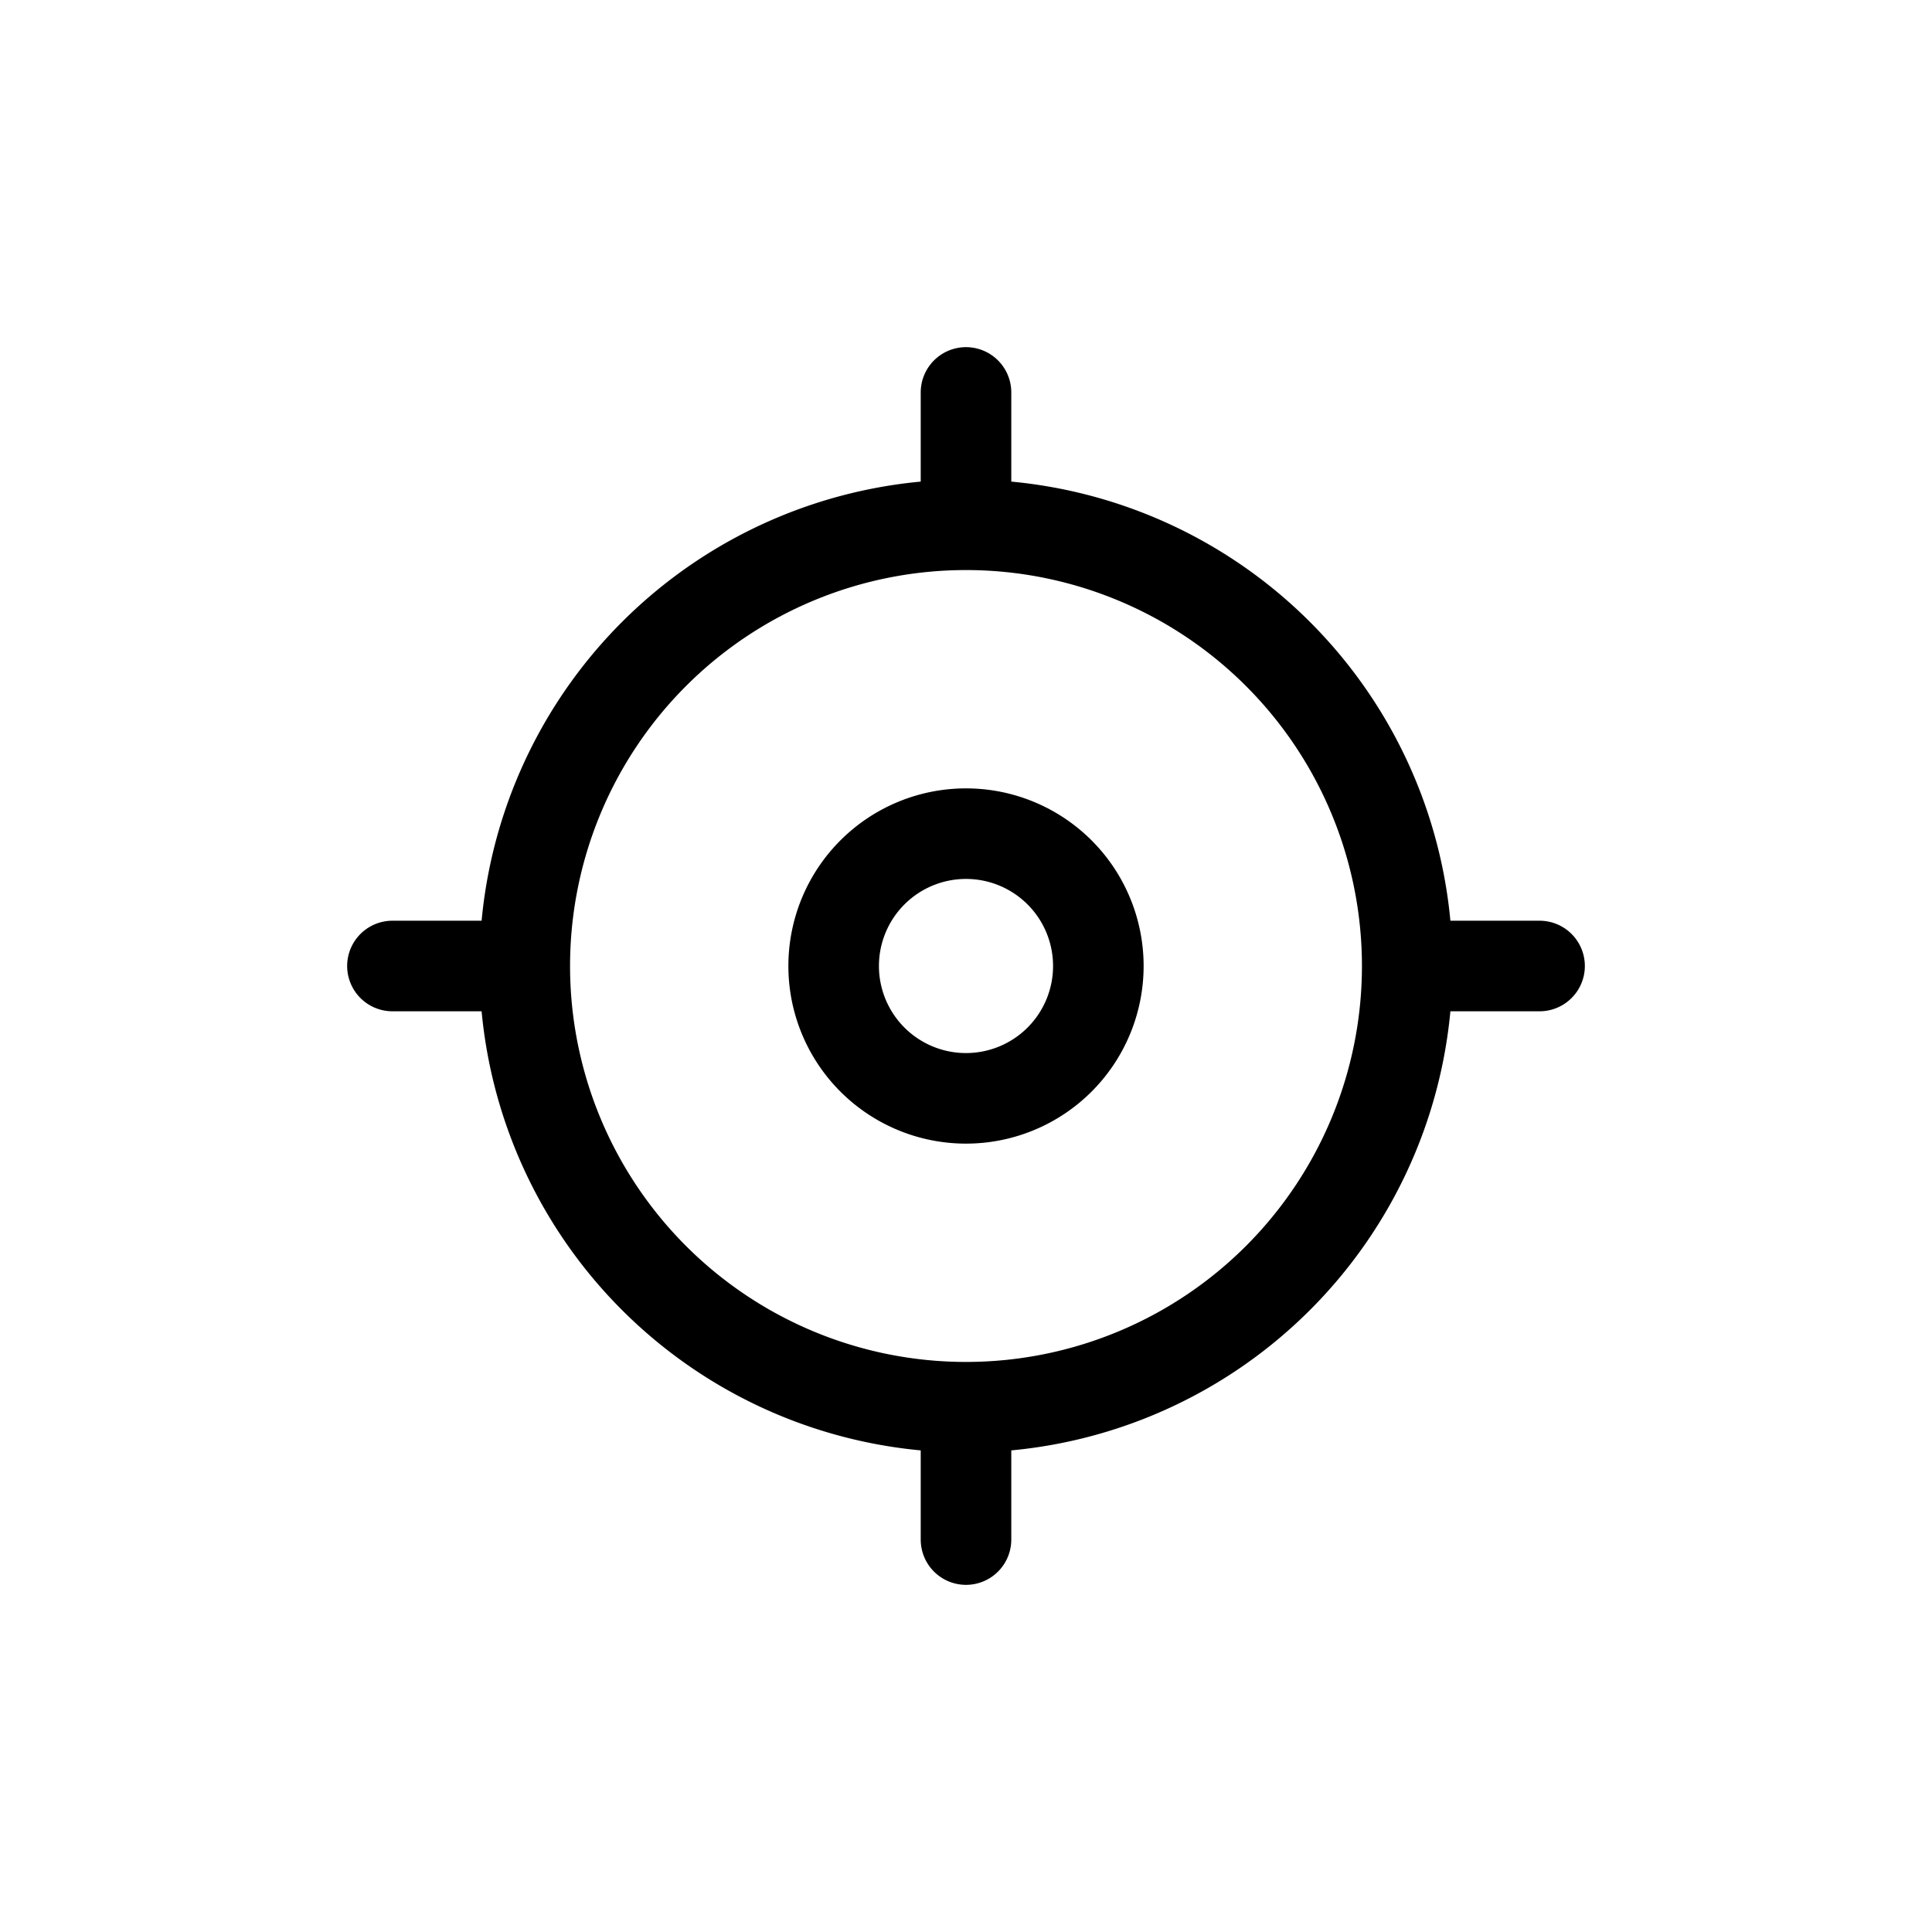 <svg xmlns="http://www.w3.org/2000/svg" width="24" height="24" fill="none" viewBox="0 0 32 32"><path stroke="#000" stroke-linecap="round" stroke-linejoin="round" stroke-width="1.5" d="M23.308 16A7.308 7.308 0 0 1 16 23.308M23.308 16A7.308 7.308 0 0 0 16 8.692M23.308 16H25.5M16 23.308A7.308 7.308 0 0 1 8.692 16M16 23.308V25.5M8.692 16A7.308 7.308 0 0 1 16 8.692M8.692 16H6.5M16 8.692V6.5m2.192 9.5a2.192 2.192 0 1 1-4.384 0 2.192 2.192 0 0 1 4.384 0Z" vector-effect="non-scaling-stroke"/></svg>